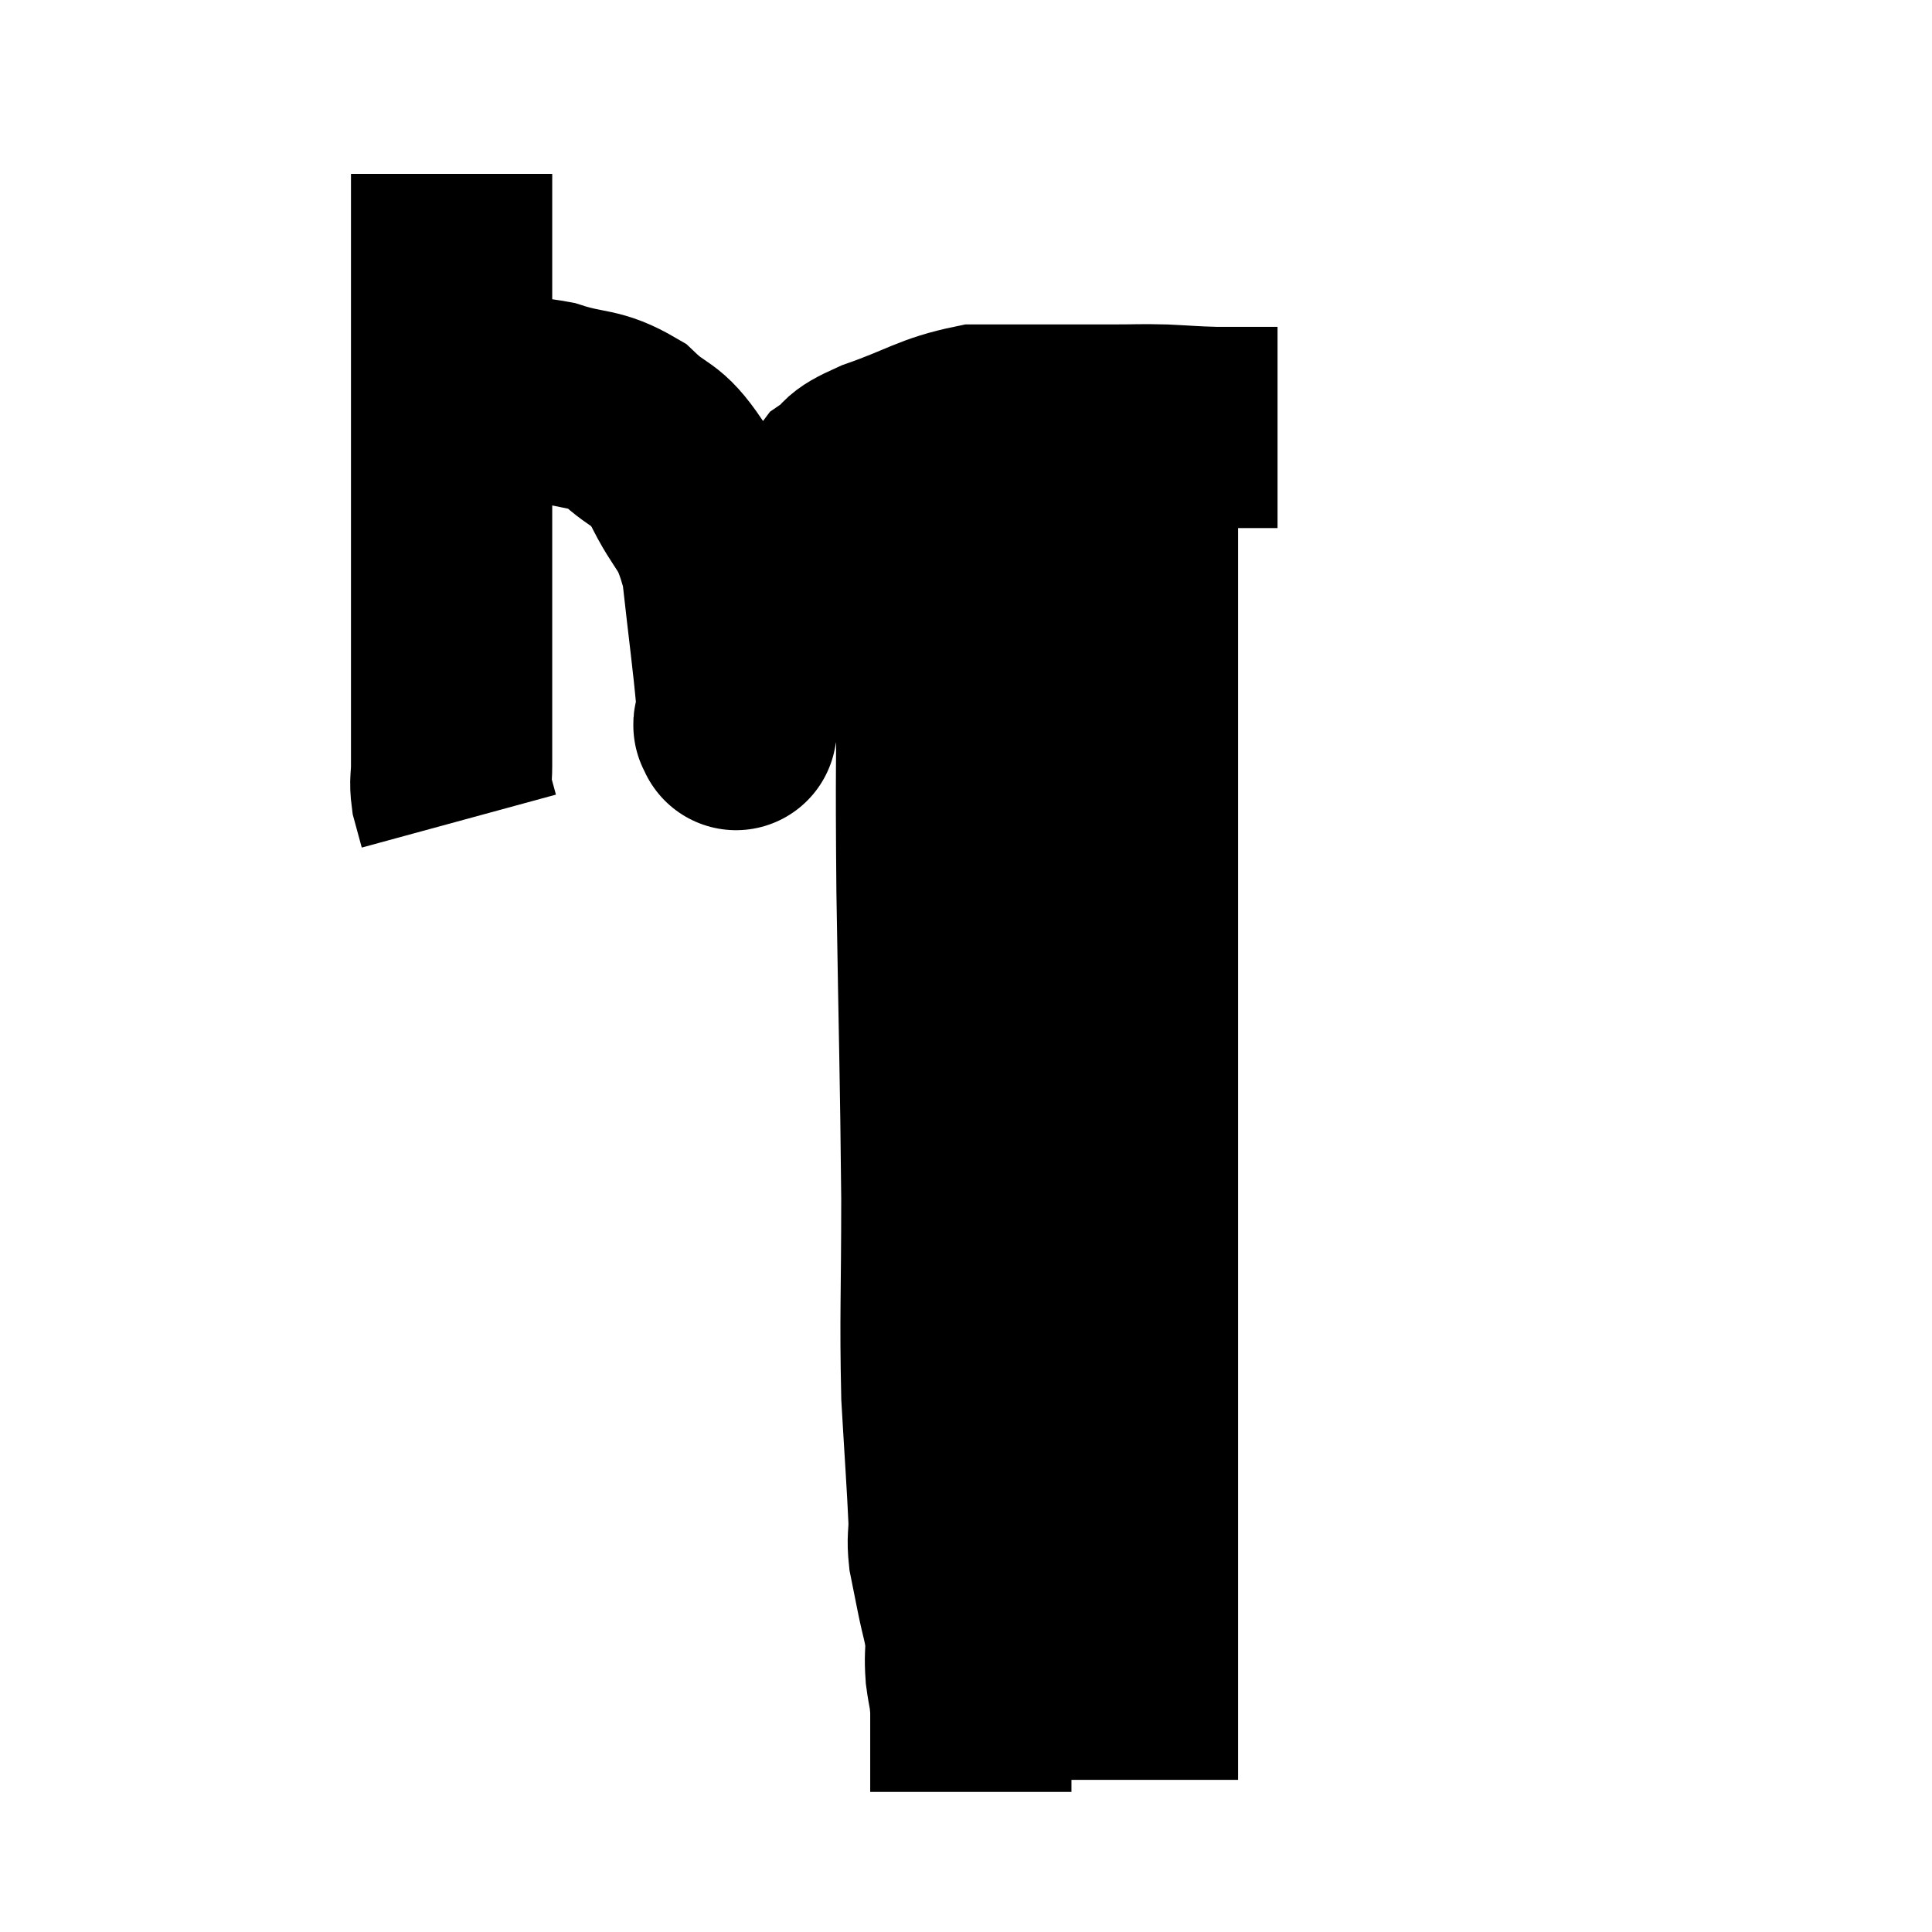 <svg width="48" height="48" viewBox="0 0 48 48" xmlns="http://www.w3.org/2000/svg"><path d="M 11.22 4.32 C 11.22 4.86, 11.22 4.29, 11.22 5.4 C 11.22 7.08, 11.22 6.825, 11.22 8.76 C 11.22 10.95, 11.22 11.28, 11.22 13.14 C 11.22 14.67, 11.22 15.12, 11.22 16.2 C 11.22 16.83, 11.22 16.845, 11.22 17.46 C 11.22 18.06, 11.22 18.27, 11.22 18.66 C 11.22 18.84, 11.22 18.75, 11.22 19.02 C 11.22 19.38, 11.175 19.395, 11.22 19.74 L 11.4 20.4" fill="none" stroke="black" stroke-width="5"></path><path d="M 11.16 9.96 C 11.73 9.96, 11.67 9.96, 12.3 9.96 C 12.99 9.96, 12.87 9.81, 13.68 9.96 C 14.61 10.26, 14.745 10.095, 15.54 10.56 C 16.2 11.19, 16.26 10.935, 16.86 11.82 C 17.4 12.96, 17.58 12.72, 17.94 14.1 C 18.12 15.72, 18.21 16.35, 18.3 17.34 C 18.3 17.7, 18.3 17.88, 18.3 18.06 C 18.3 18.06, 18.27 18.21, 18.3 18.06 C 18.36 17.76, 18.045 18.45, 18.42 17.46 C 19.11 15.78, 19.185 15.45, 19.8 14.1 C 20.34 13.08, 20.37 12.735, 20.88 12.06 C 21.36 11.73, 21 11.775, 21.84 11.4 C 23.04 10.98, 23.22 10.77, 24.24 10.56 C 25.08 10.56, 25.05 10.56, 25.92 10.56 C 26.82 10.56, 26.97 10.56, 27.72 10.56 C 28.32 10.56, 28.305 10.545, 28.92 10.56 C 29.55 10.59, 29.61 10.605, 30.18 10.62 C 30.69 10.62, 30.81 10.62, 31.2 10.62 C 31.47 10.62, 31.605 10.62, 31.74 10.62 L 31.74 10.62" fill="none" stroke="black" stroke-width="5"></path><path d="M 23.28 11.28 C 23.28 12.69, 23.28 12.81, 23.28 14.1 C 23.28 15.27, 23.28 14.43, 23.28 16.44 C 23.28 19.29, 23.25 18.81, 23.28 22.14 C 23.34 25.95, 23.37 26.625, 23.4 29.76 C 23.4 32.22, 23.355 32.67, 23.4 34.68 C 23.49 36.24, 23.535 36.81, 23.58 37.8 C 23.58 38.22, 23.535 38.205, 23.58 38.64 C 23.67 39.09, 23.655 39.015, 23.76 39.54 C 23.88 40.14, 23.94 40.23, 24 40.74 C 24 41.16, 23.97 41.145, 24 41.58 C 24.06 42.03, 24.09 41.985, 24.12 42.48 C 24.12 43.02, 24.12 43.095, 24.12 43.56 C 24.12 43.95, 24.12 44.1, 24.12 44.34 C 24.12 44.43, 24.12 44.475, 24.12 44.52 L 24.12 44.52" fill="none" stroke="black" stroke-width="5"></path><path d="M 28.26 10.68 C 28.26 11.97, 28.26 11.745, 28.26 13.26 C 28.26 15, 28.26 15.27, 28.26 16.74 C 28.26 17.94, 28.26 17.865, 28.26 19.14 C 28.26 20.49, 28.26 20.415, 28.26 21.84 C 28.26 23.34, 28.26 23.325, 28.26 24.84 C 28.26 26.37, 28.26 26.04, 28.26 27.9 C 28.26 30.09, 28.26 30.585, 28.26 32.28 C 28.26 33.48, 28.26 33.57, 28.26 34.68 C 28.26 35.7, 28.26 35.73, 28.26 36.72 C 28.26 37.68, 28.26 37.425, 28.26 38.64 C 28.26 40.11, 28.26 40.47, 28.26 41.58 C 28.26 42.33, 28.26 42.45, 28.26 43.08 C 28.26 43.59, 28.26 43.815, 28.26 44.1 C 28.26 44.16, 28.26 44.19, 28.26 44.22 L 28.26 44.22" fill="none" stroke="black" stroke-width="5"></path></svg>